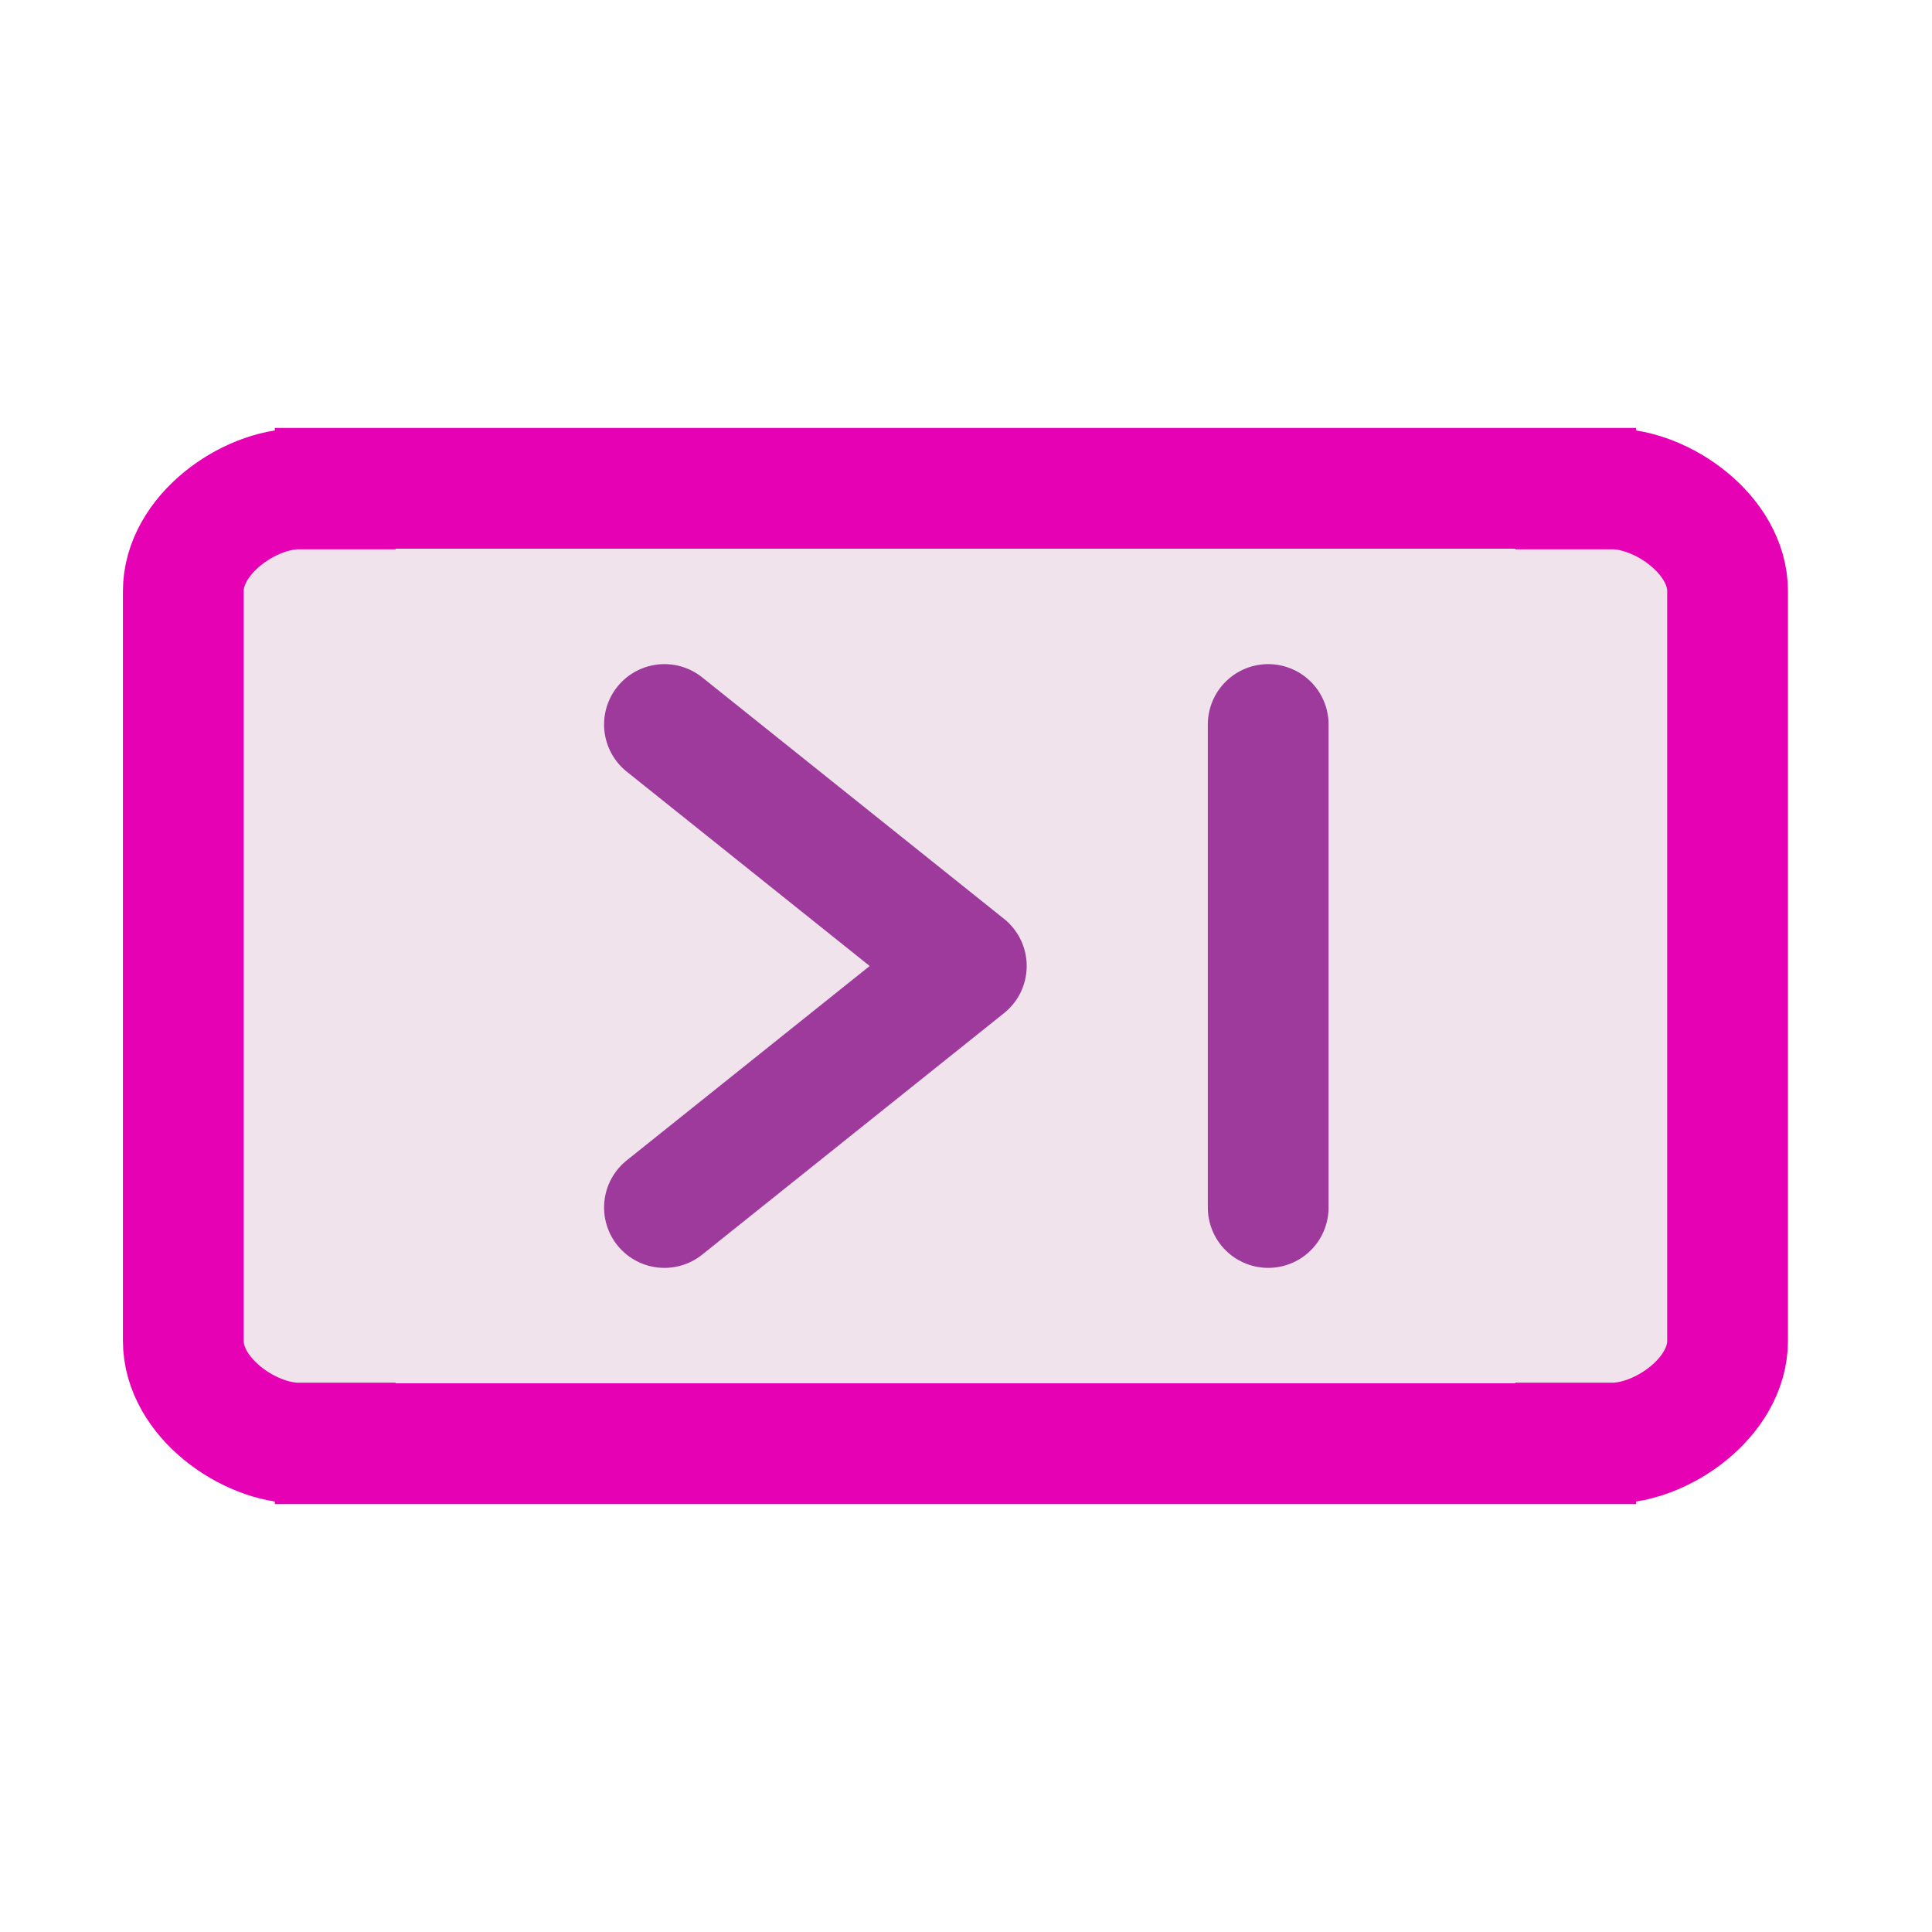 <?xml version="1.0" encoding="UTF-8"?>
<svg xmlns="http://www.w3.org/2000/svg" xmlns:xlink="http://www.w3.org/1999/xlink" width="24px" height="24px" viewBox="0 0 24 24" version="1.1">
<g id="surface1">
<path style="fill:none;stroke-width:1;stroke-linecap:round;stroke-linejoin:miter;stroke:rgb(0%,0%,0%);stroke-opacity:1;stroke-miterlimit:4;" d="M 10 6 L 10 10 " transform="matrix(1.5,0,0,1.5,0,0)"/>
<path style="fill-rule:nonzero;fill:rgb(94.118%,89.02%,92.549%);fill-opacity:1;stroke-width:1;stroke-linecap:butt;stroke-linejoin:miter;stroke:rgb(90.196%,0.784%,70.588%);stroke-opacity:1;stroke-miterlimit:4;" d="M 2.776 4.044 L 2.776 4.049 L 2.471 4.049 C 2.062 4.049 1.518 4.427 1.518 4.896 L 1.518 11.104 C 1.518 11.573 2.062 11.951 2.471 11.951 L 2.776 11.951 L 2.776 11.956 L 13.049 11.956 L 13.049 11.951 L 13.354 11.951 C 13.763 11.951 14.307 11.573 14.307 11.104 L 14.307 4.896 C 14.307 4.427 13.763 4.049 13.354 4.049 L 13.049 4.049 L 13.049 4.044 Z M 2.776 4.044 " transform="matrix(1.5,0,0,1.5,0,0)"/>
<path style="fill:none;stroke-width:1;stroke-linecap:round;stroke-linejoin:round;stroke:rgb(61.569%,22.745%,60.784%);stroke-opacity:1;stroke-miterlimit:4;" d="M 5.5 6 L 8 8 L 5.5 10 " transform="matrix(1.5,0,0,1.5,0.004,0)"/>
<path style="fill:none;stroke-width:1;stroke-linecap:round;stroke-linejoin:round;stroke:rgb(61.569%,22.745%,60.784%);stroke-opacity:1;stroke-miterlimit:4;" d="M 10.5 6 L 10.5 10 " transform="matrix(1.5,0,0,1.5,0.004,0)"/>
</g>
</svg>
